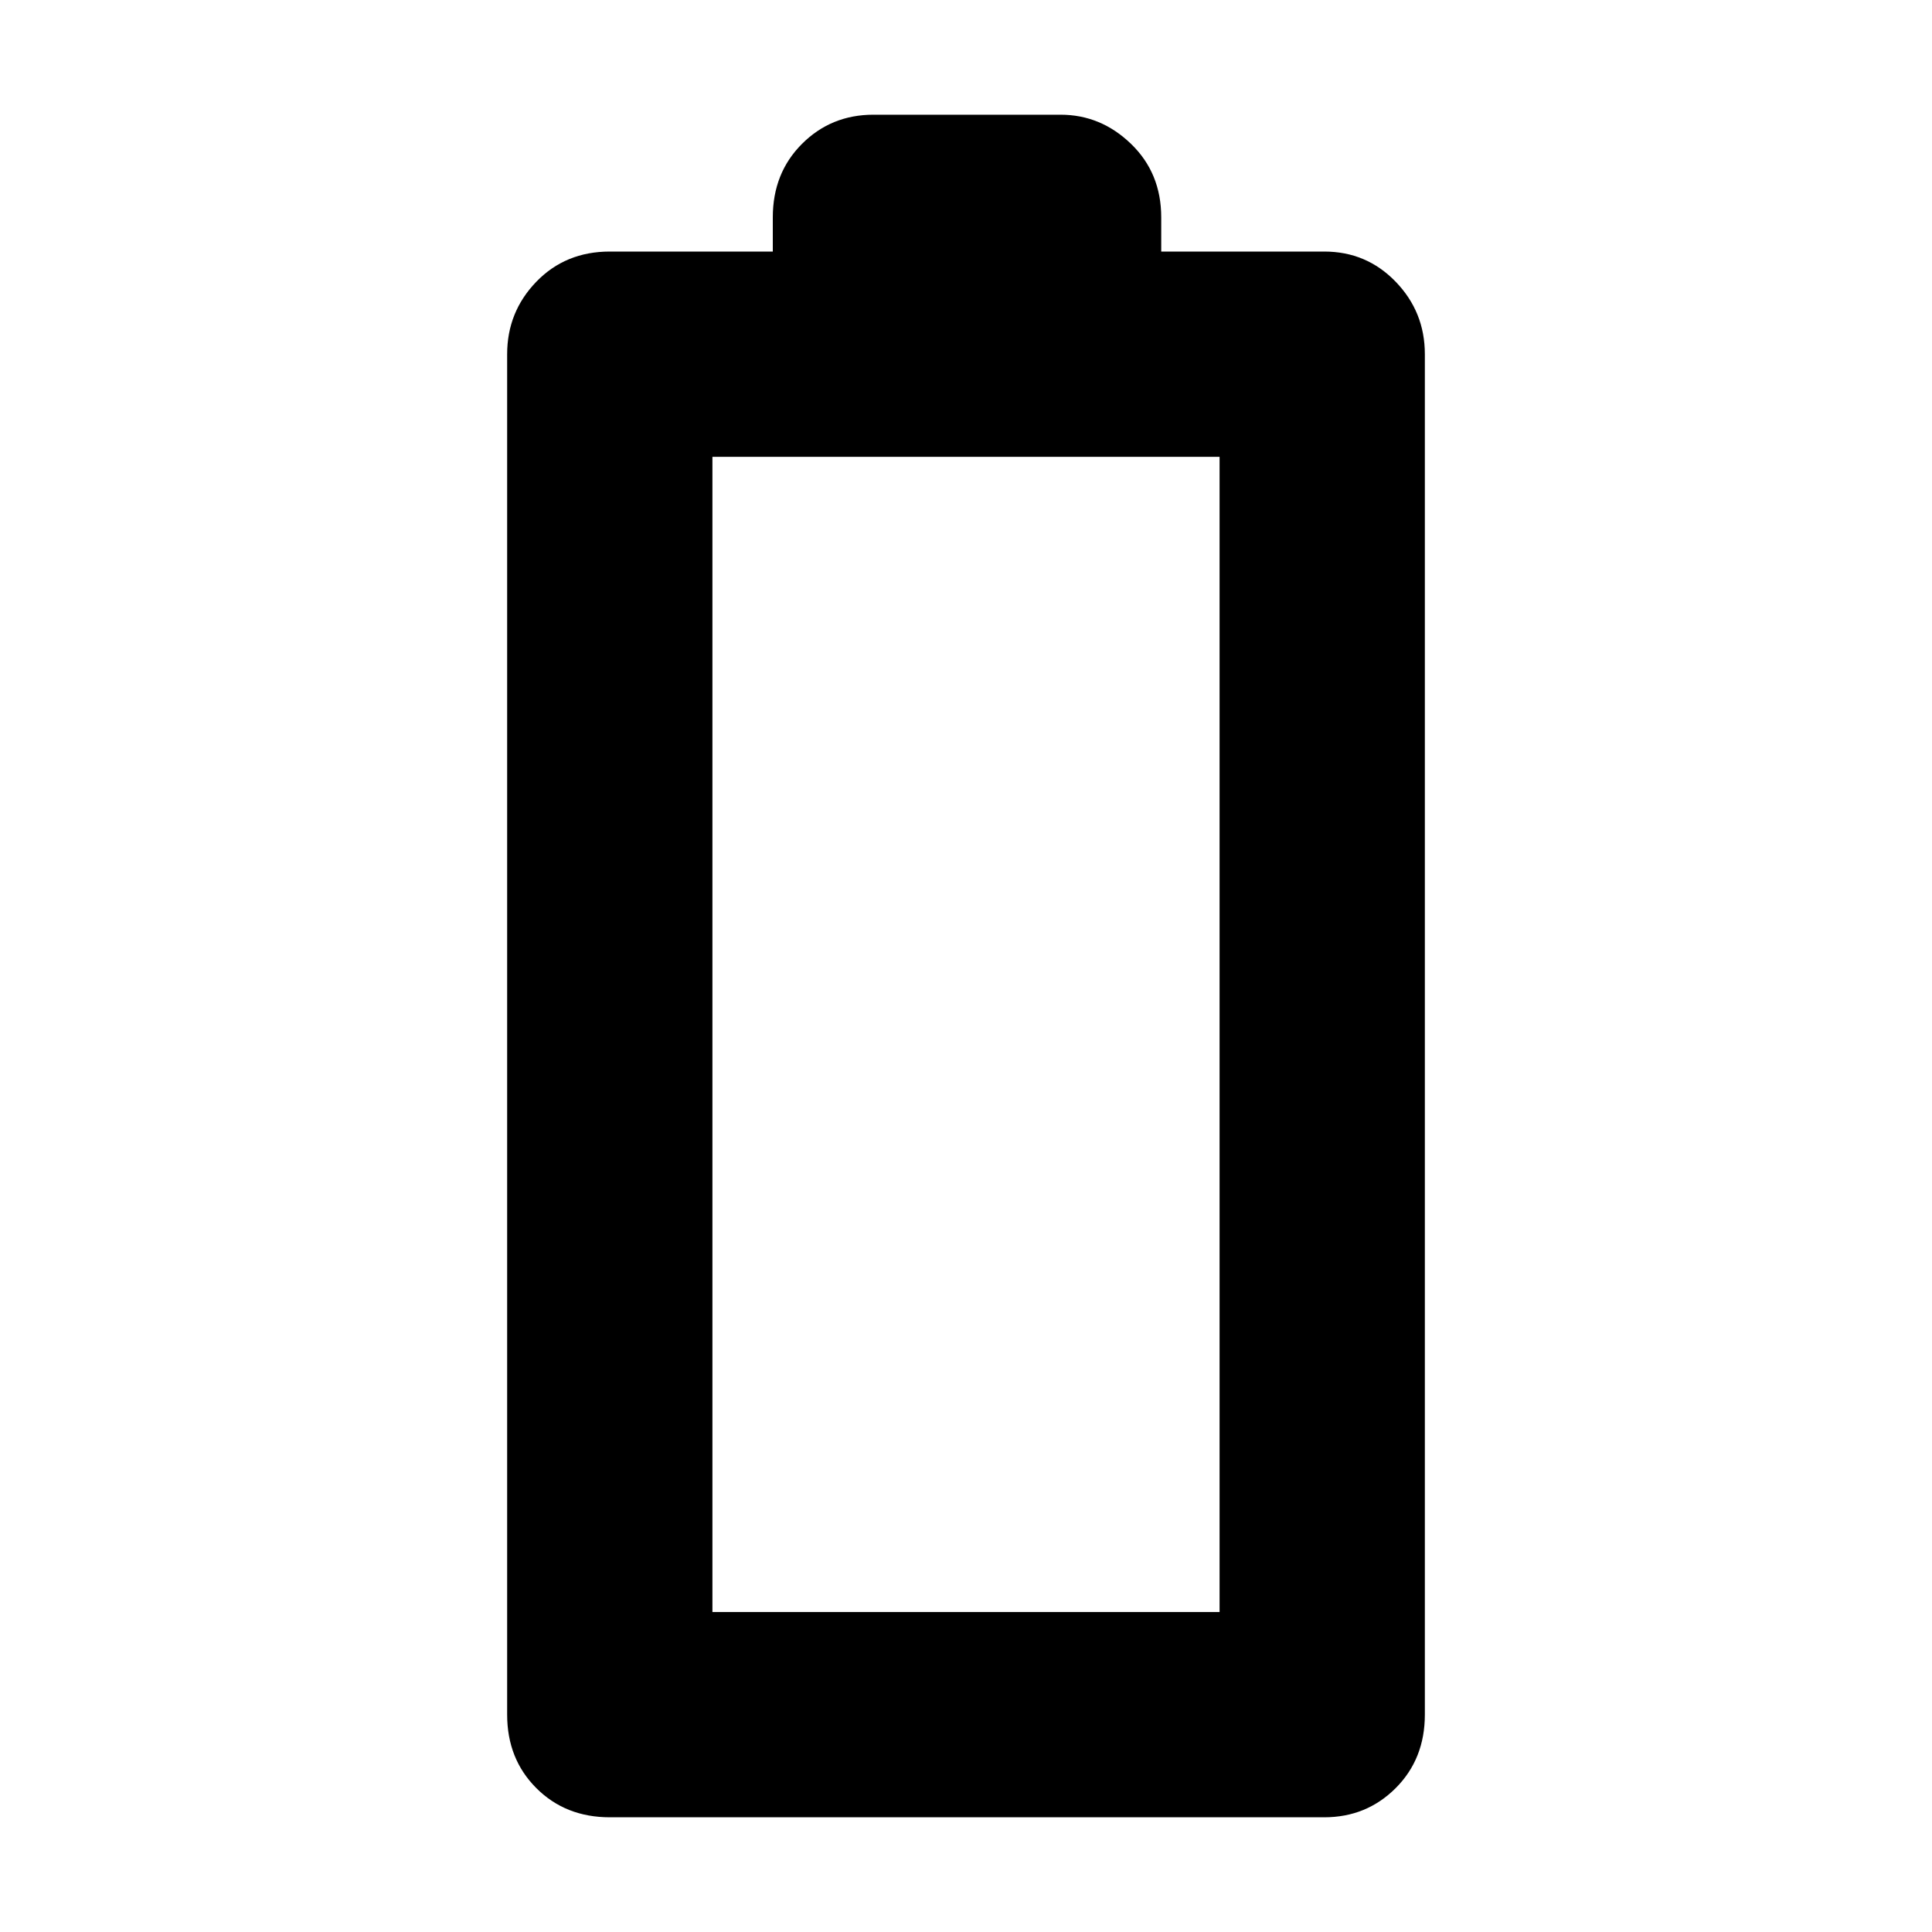 <svg xmlns="http://www.w3.org/2000/svg" height="40" width="40"><path d="M12.625 37.625q-.917 0-1.521-.604-.604-.604-.604-1.521V7.333q0-.875.604-1.5t1.521-.625H16V4.5q0-.917.604-1.521.604-.604 1.479-.604h3.875q.834 0 1.459.604.625.604.625 1.521v.708h3.375q.875 0 1.479.625.604.625.604 1.5V35.5q0 .917-.604 1.521-.604.604-1.479.604Zm2.125-4.25h10.5V9.458h-10.5Z"/></svg>